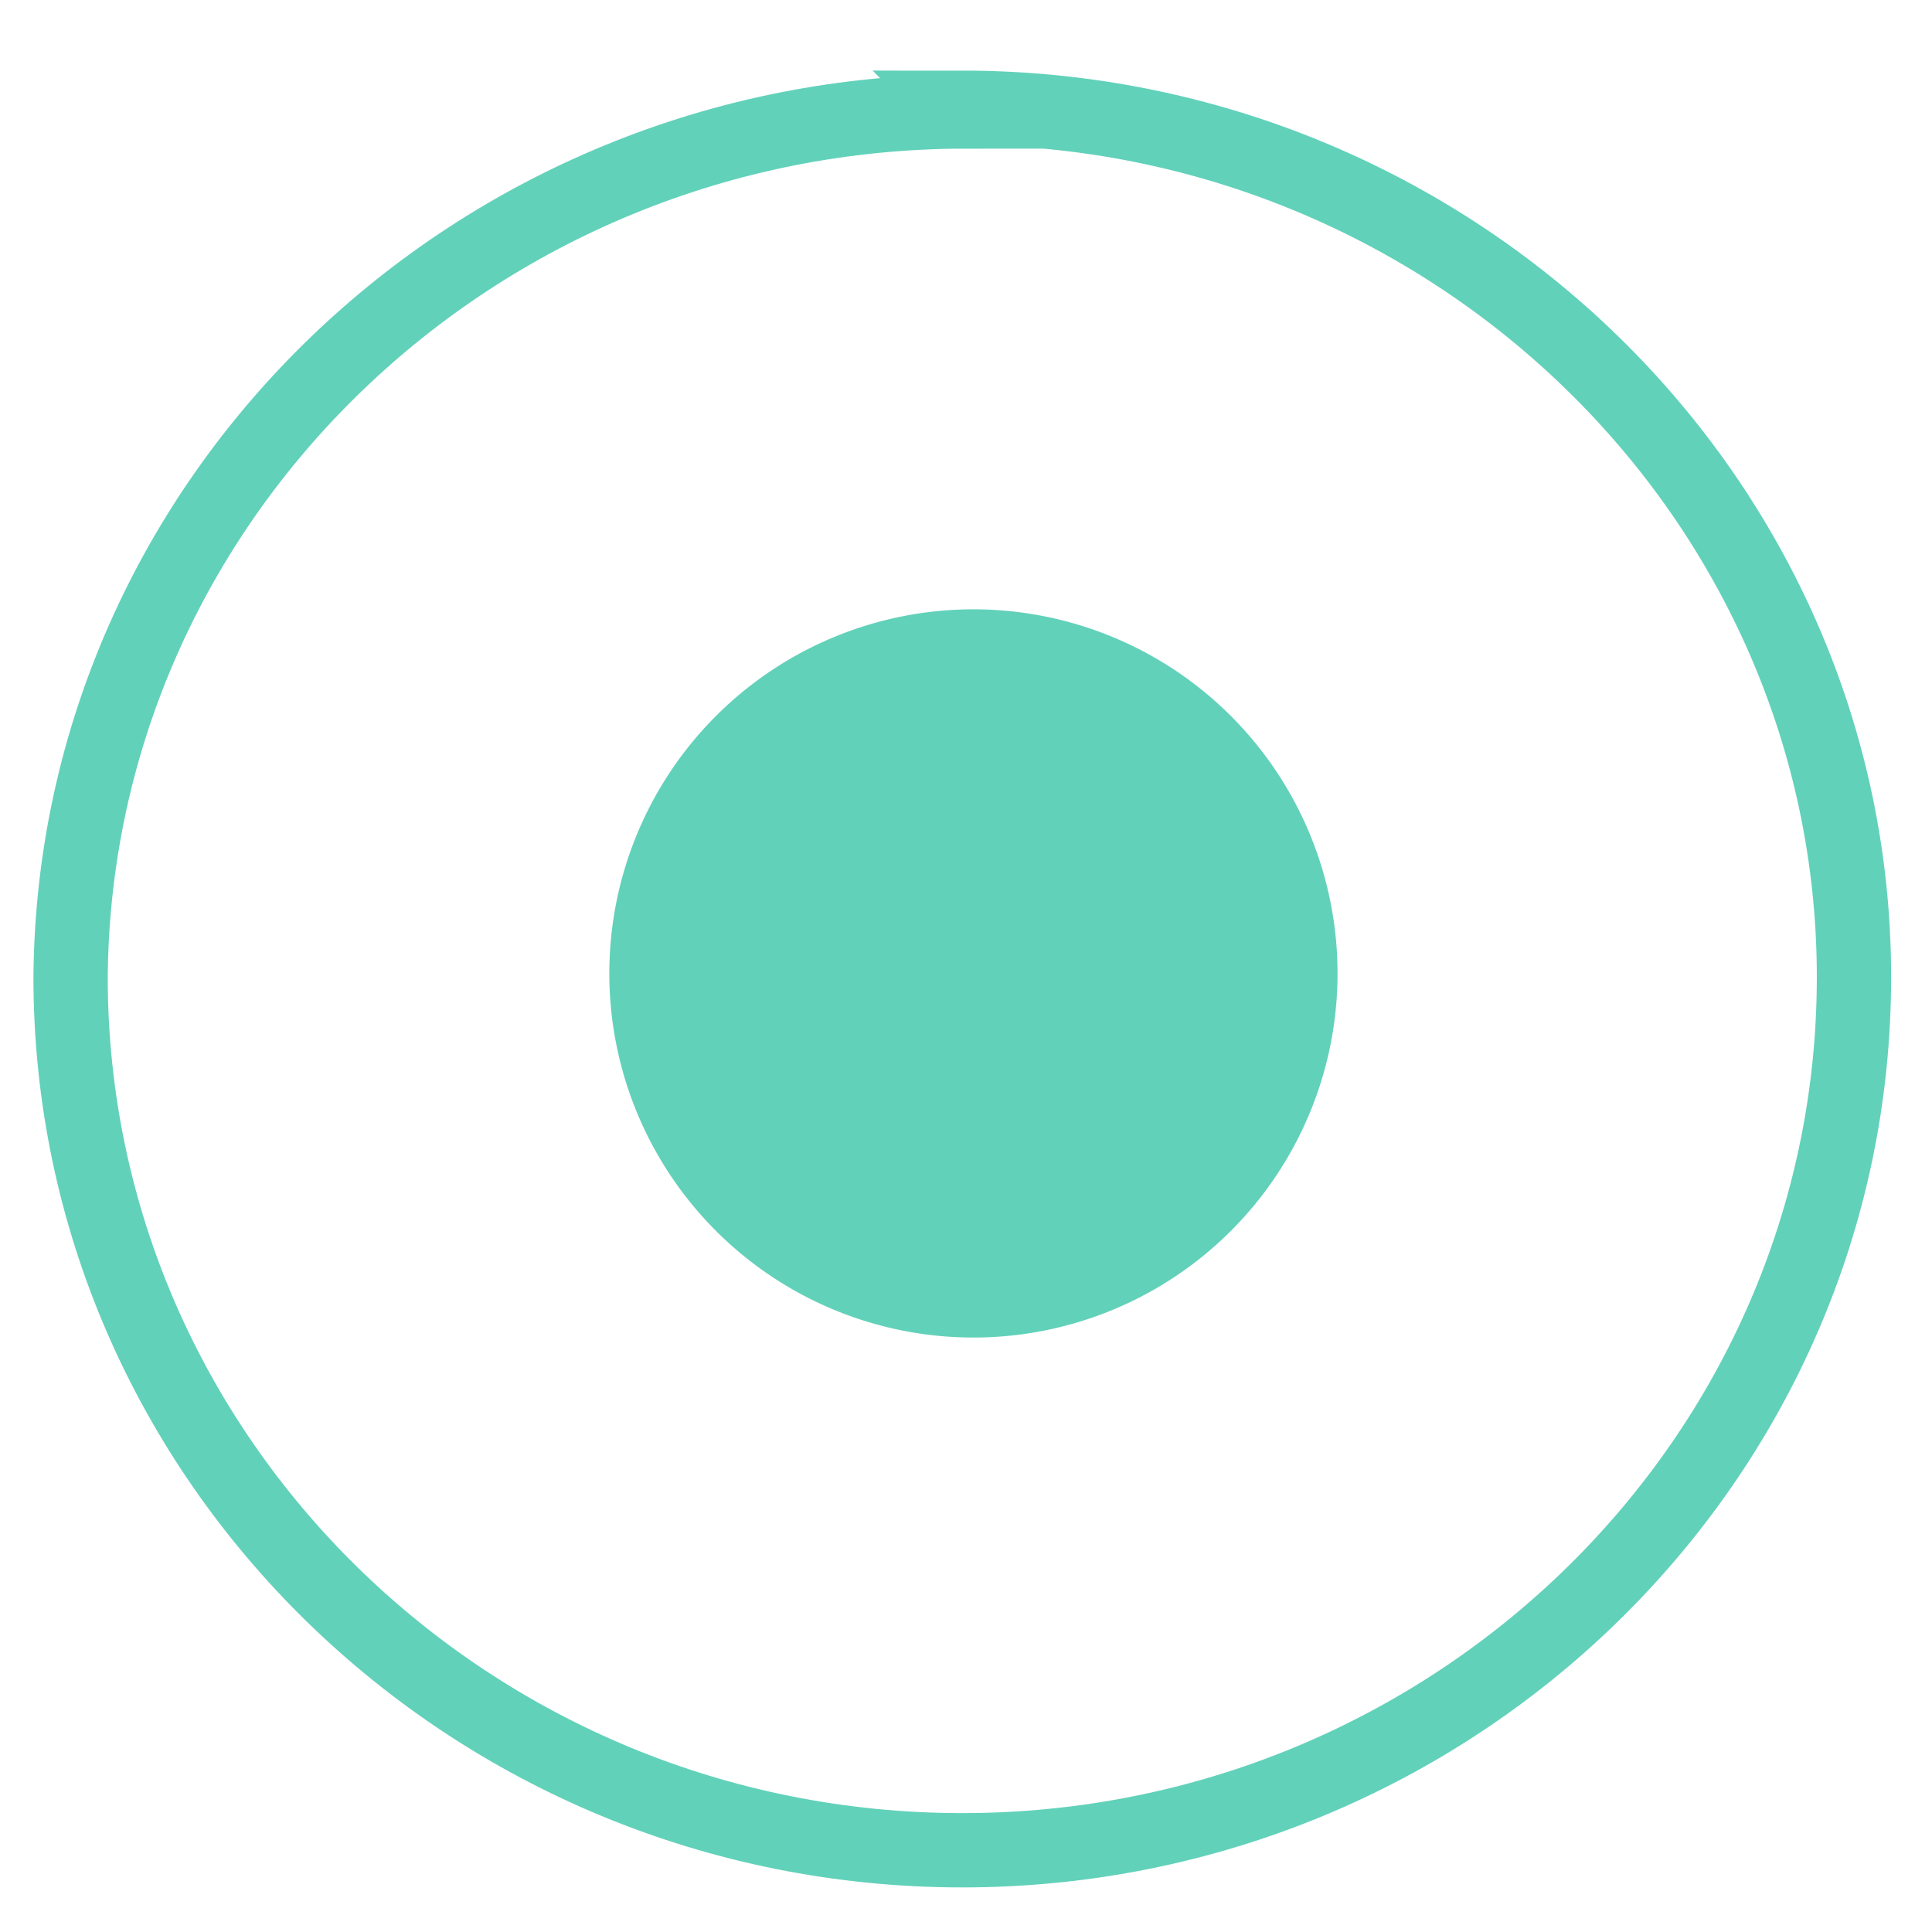 <svg viewBox="0 0 52 52" fill="none" xmlns="http://www.w3.org/2000/svg"><path d="M25.9 2.9c13.2 0 24 10.5 24 23.4 0 13-10.8 23.5-24 23.5s-24-10.5-24-23.5C2 13.4 12.8 3 26 3Z" stroke="#62D1BA" stroke-width="2"/><path fill-rule="evenodd" clip-rule="evenodd" d="M26.2 16.4a9.8 9.8 0 1 1 0 19.6 9.8 9.8 0 0 1 0-19.6Z" fill="#62D1BA"/></svg>